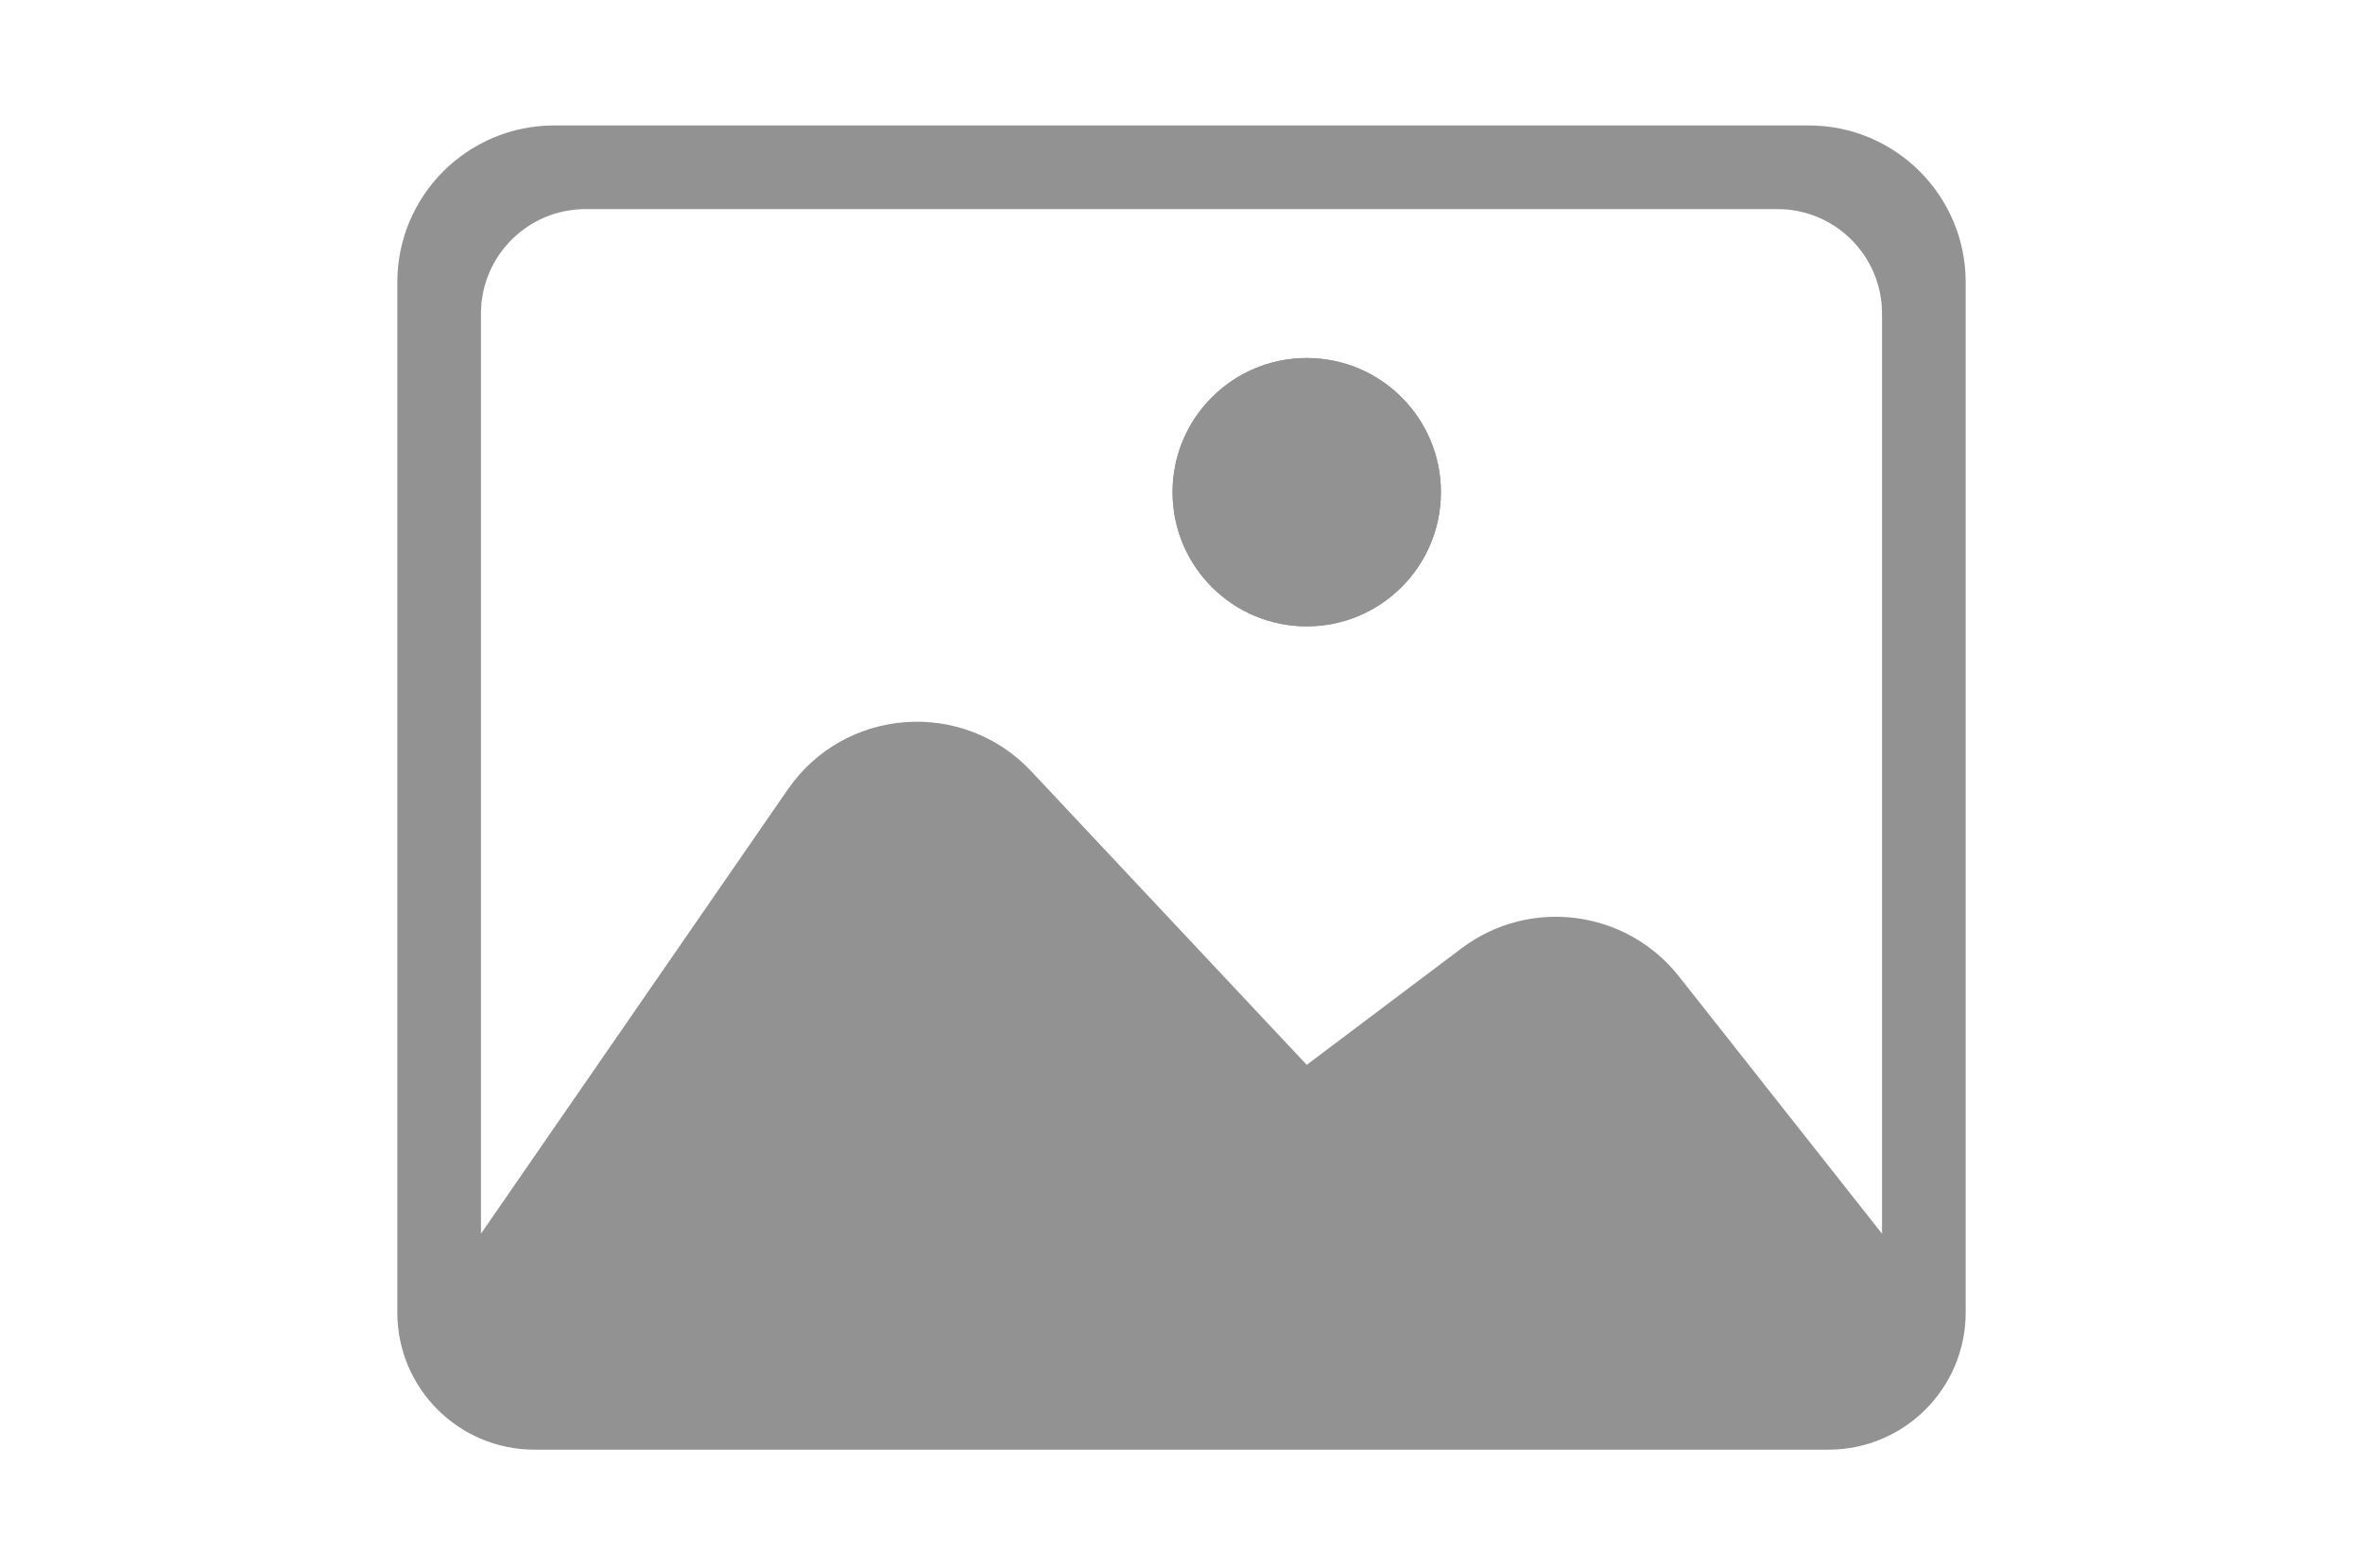 <svg width="226" height="150" viewBox="0 0 226 150" fill="none" xmlns="http://www.w3.org/2000/svg">
<path d="M137.81 47.076C137.81 54.163 132.064 59.909 124.977 59.909C117.89 59.909 112.144 54.163 112.144 47.076C112.144 39.989 117.89 34.243 124.977 34.243C132.064 34.243 137.81 39.989 137.81 47.076Z" fill="#929292"/>
<path fill-rule="evenodd" clip-rule="evenodd" d="M137.81 47.076C137.81 54.163 132.064 59.909 124.977 59.909C117.89 59.909 112.144 54.163 112.144 47.076C112.144 39.989 117.89 34.243 124.977 34.243C132.064 34.243 137.81 39.989 137.81 47.076Z" fill="#929292"/>
<path fill-rule="evenodd" clip-rule="evenodd" d="M38 27C38 18.716 44.716 12 53 12H173C181.284 12 188 18.716 188 27V125.536V125.536C188 132.781 182.127 138.654 174.882 138.654H51.118C43.873 138.654 38 132.781 38 125.536V125.536V27ZM124.977 101.848L98.627 73.767C92.086 66.796 80.779 67.641 75.346 75.507L46 118V30C46 24.477 50.477 20 56 20H170C175.523 20 180 24.477 180 30V118L160.58 93.394C155.531 86.996 146.297 85.801 139.785 90.702L124.977 101.848Z" fill="#929292"/>
</svg>
